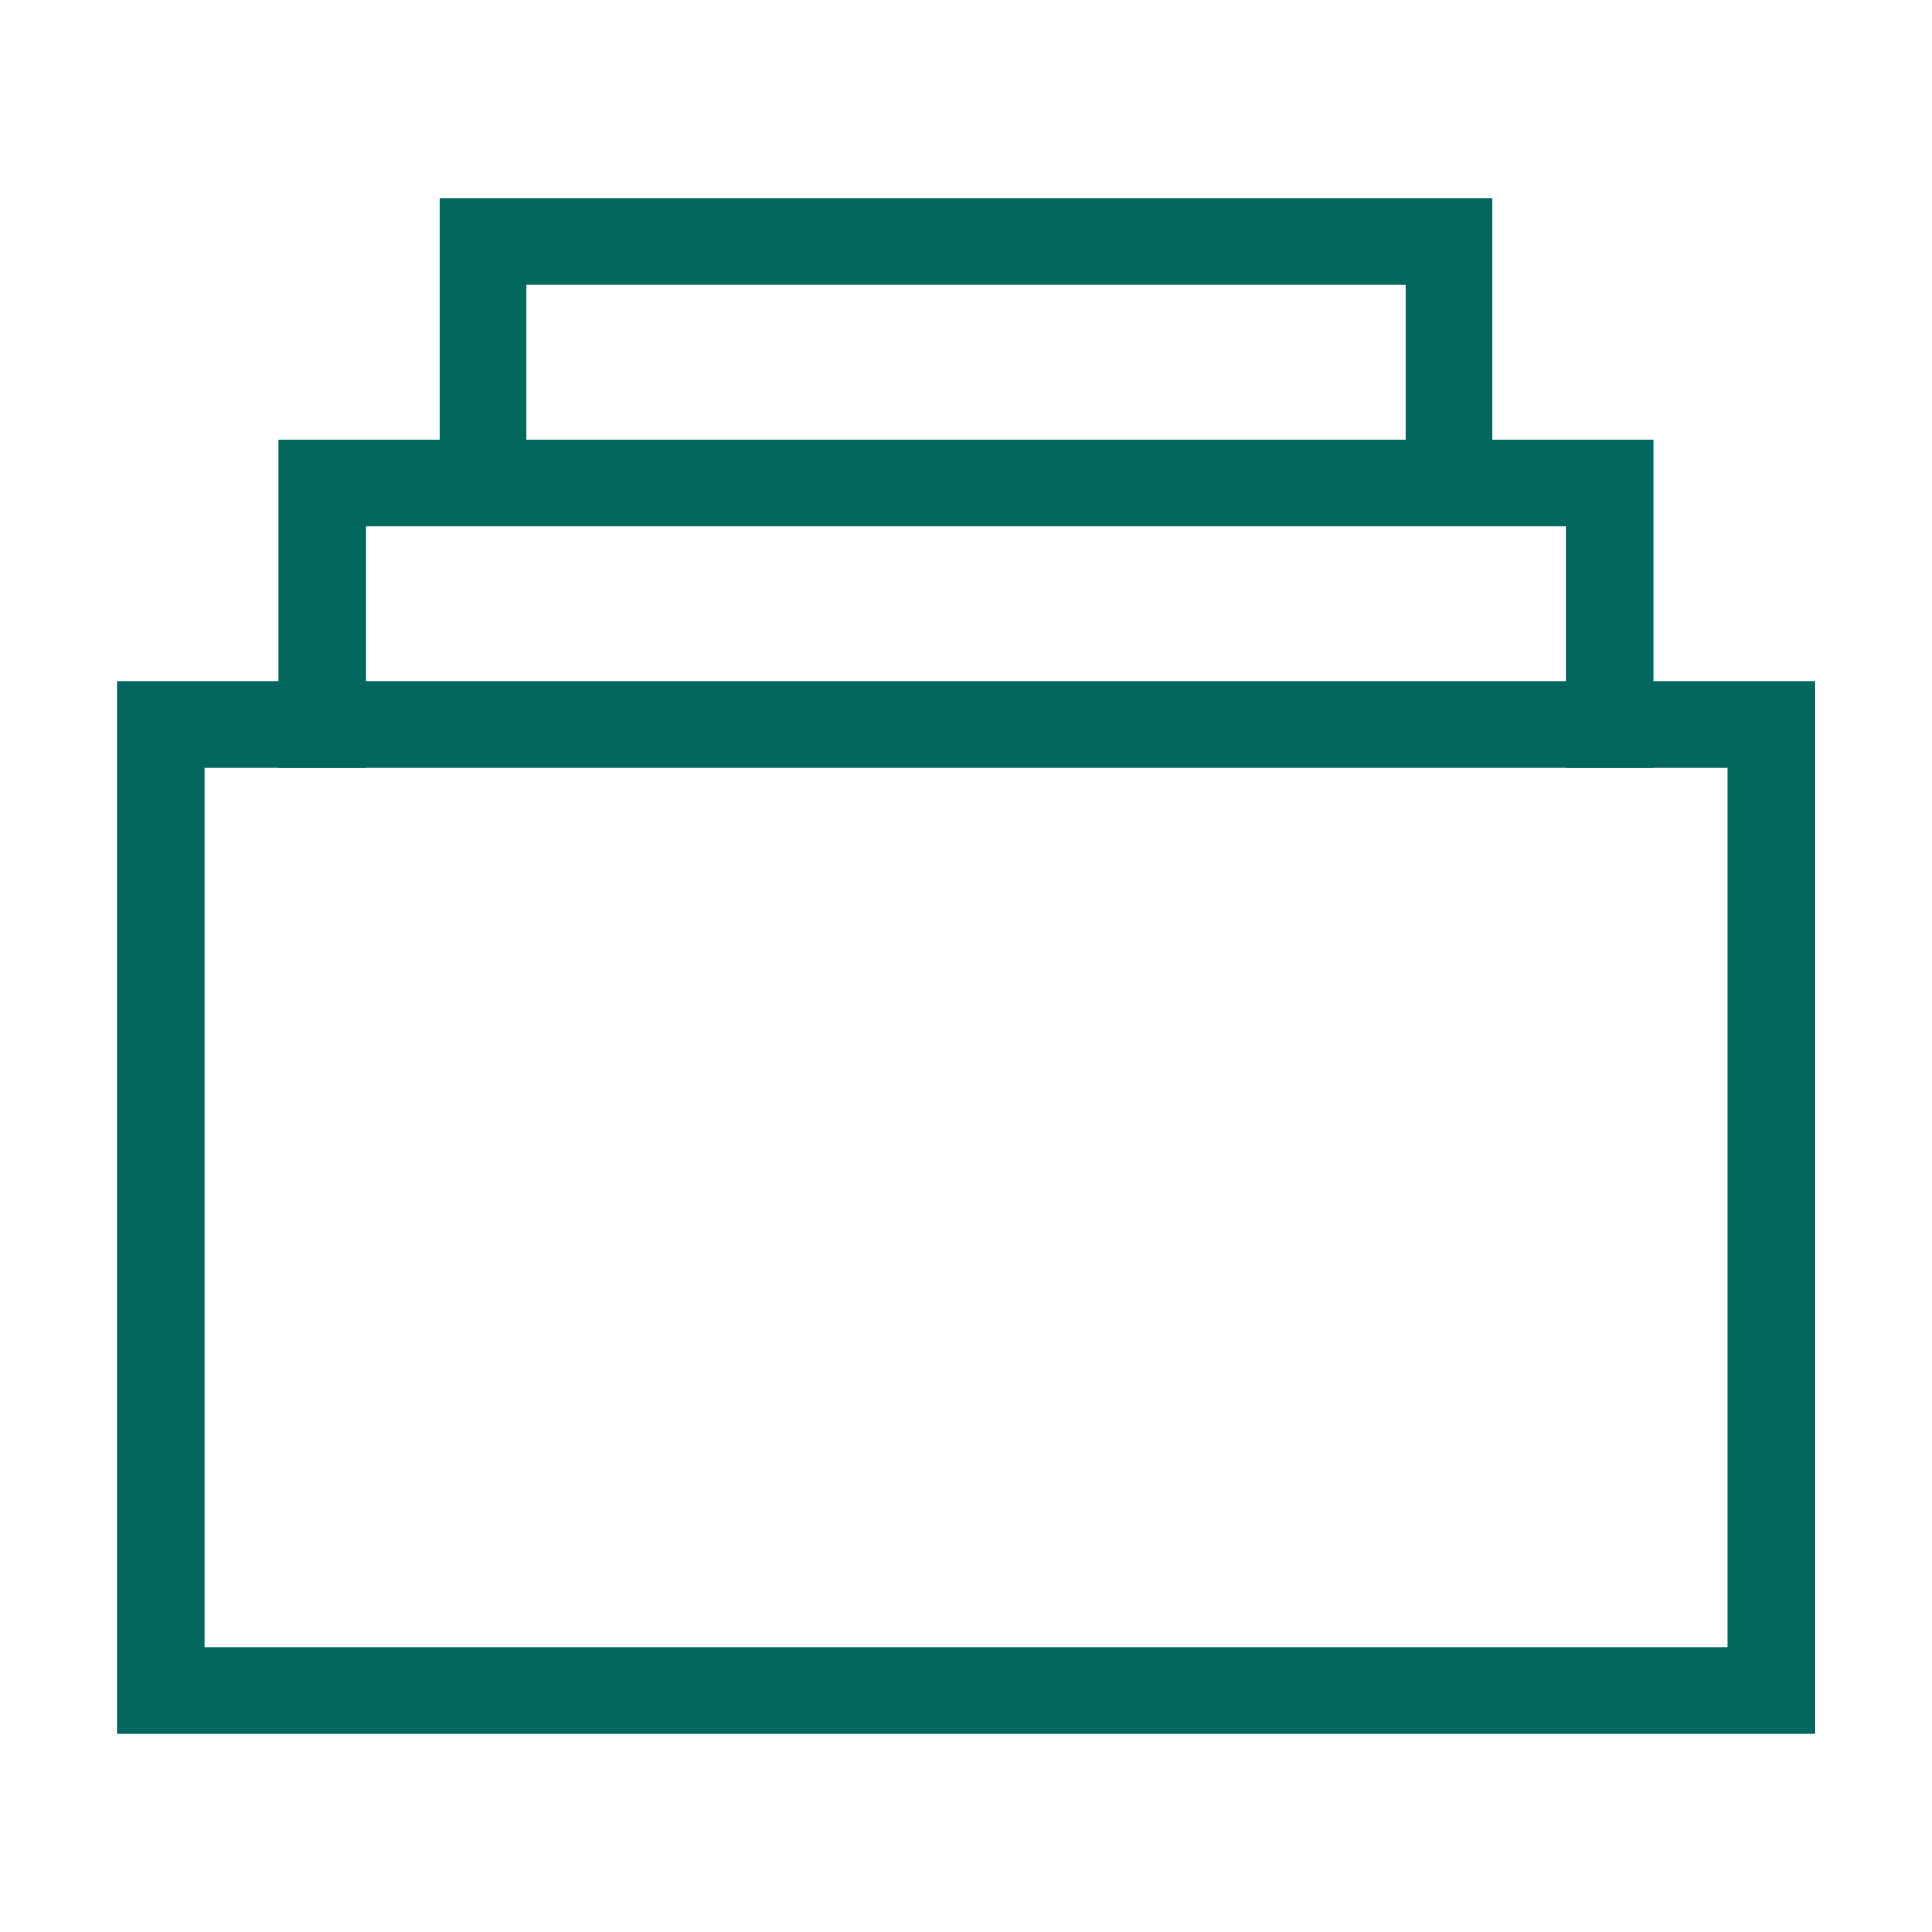 <svg width="20" height="20" viewBox="0 0 20 20" fill="none" xmlns="http://www.w3.org/2000/svg">
<path d="M18.334 17.5V7.5H1.667L1.667 17.5H18.334Z" stroke="#00665E" stroke-width="0.9" stroke-linecap="square"/>
<path d="M3.333 7.5L3.333 5H16.666V7.5" stroke="#00665E" stroke-width="0.9" stroke-linecap="square"/>
<path d="M5 4.167L5 2.5H15V4.167" stroke="#00665E" stroke-width="0.9" stroke-linecap="square"/>
</svg>
